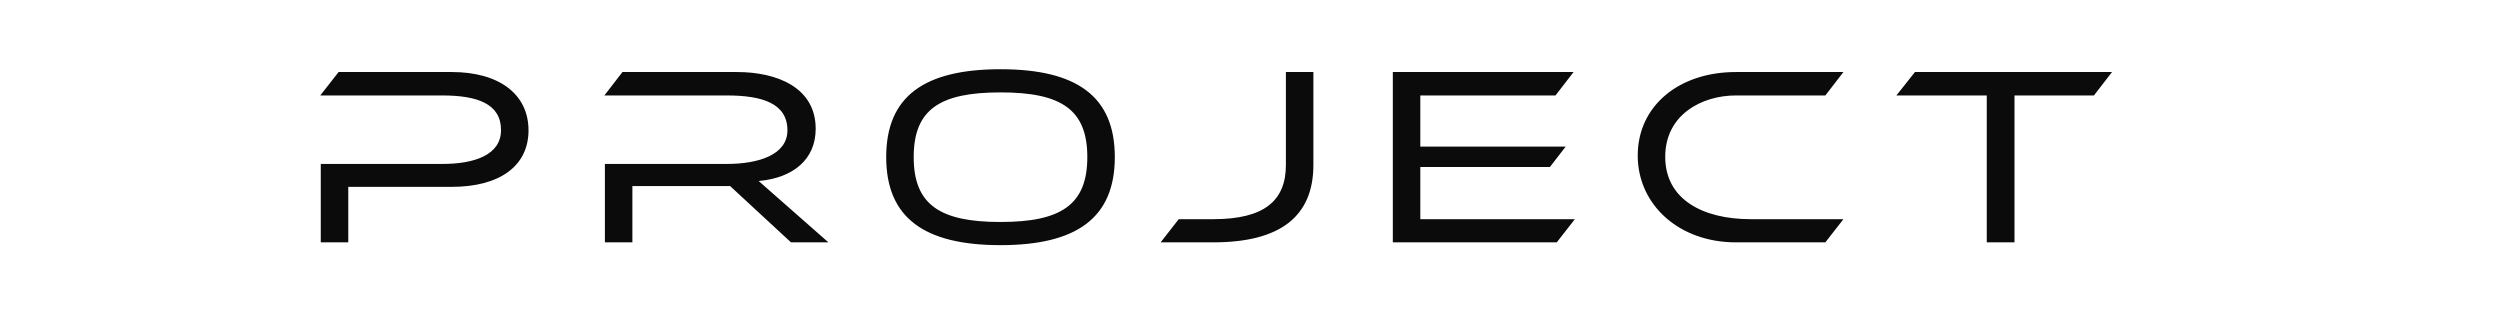 <svg xmlns="http://www.w3.org/2000/svg" width="491" height="61" viewBox="0 0 491 61">
  <g id="PROJECT" transform="translate(-139 -861)">
    <rect id="BG" width="491" height="61" transform="translate(139 861)" fill="rgba(255,255,255,0)"/>
    <g id="コンポーネント_10_1" data-name="コンポーネント 10 – 1" transform="translate(201.9 874.597)">
      <path id="パス_52" data-name="パス 52" d="M28.75-10.9C38-10.9,43.8-14.9,43.8-22c0-7.15-5.85-11.45-15.05-11.45H6.5l-3.6,4.6H26.85c6.85,0,11.55,1.6,11.55,6.8,0,4.85-5.15,6.65-11.5,6.65H3V0H8.4V-10.9ZM102.7,0,89-12.05c6.8-.6,11.2-4.25,11.2-10.25,0-8.15-7.65-11.15-15.45-11.15H62.25l-3.55,4.6H82.75c6.95,0,11.9,1.55,11.9,6.85,0,4.8-5.65,6.6-11.9,6.6H58.8V0h5.4V-11.05H83.4L95.35,0Zm56.25-16.75c0-11.95-7.5-17.25-22.45-17.25s-22.45,5.3-22.45,17.25S121.55.55,136.5.55,158.95-4.8,158.95-16.75Zm-5.4,0c0,9.4-5.2,12.75-17.05,12.75s-17.05-3.35-17.05-12.75,5.2-12.7,17.05-12.7S153.55-26.15,153.55-16.75ZM178.3,0q19.65,0,19.65-15.2V-33.45h-5.4V-15.2c0,6.95-4.15,10.65-14.25,10.65h-6.8L167.95,0Zm67.45,0,3.55-4.55H218.95V-14.8H244.4l3.1-4H218.95V-28.85H245.5l3.55-4.6h-35.5V0ZM298.5,0l3.55-4.55h-18.2c-9.45,0-16.8-3.9-16.8-12.25s7.3-12.05,13.85-12.05h17.6l3.55-4.6H280.9c-11.1,0-19.25,6.6-19.25,16.4C261.65-7.35,269.8,0,280.9,0Zm37.15,0V-28.85h15.6l3.55-4.6H316.1l-3.65,4.6H330.2V0Z" transform="translate(-2.9 34)" fill="#0b0b0b"/>
    </g>
  </g>
</svg>
